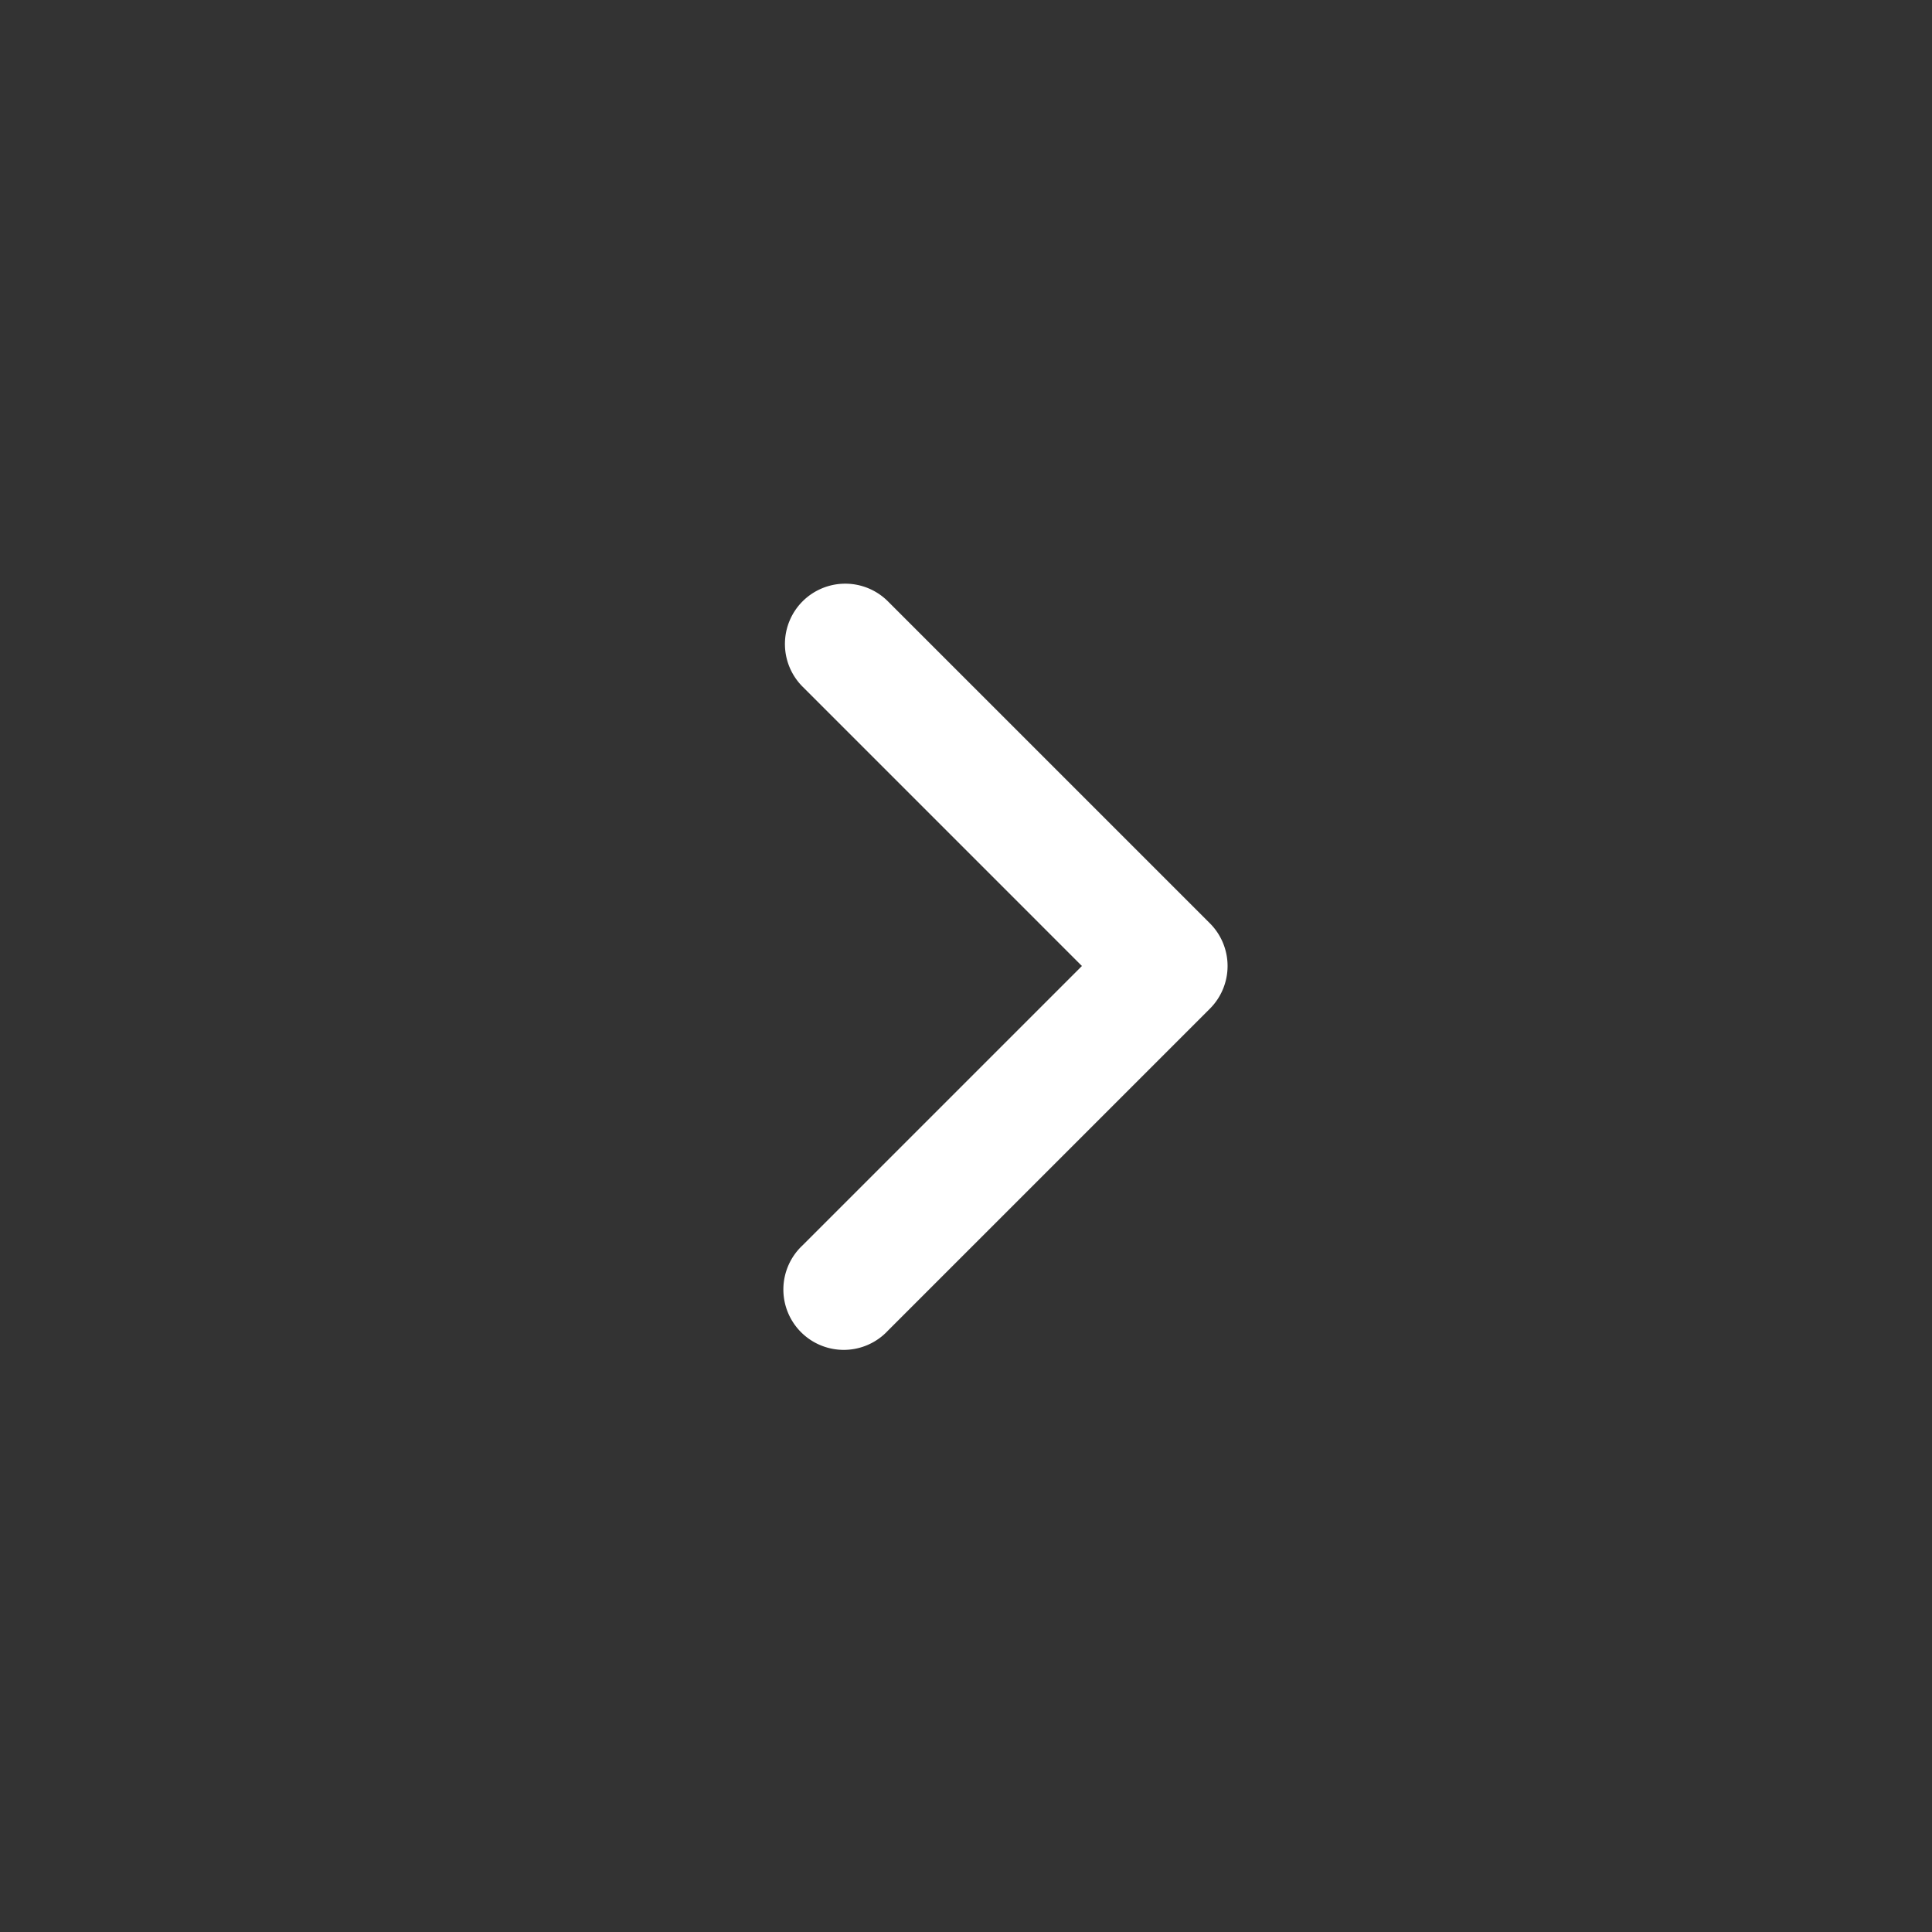 <svg xmlns="http://www.w3.org/2000/svg" width="1em" height="1em" viewBox="0 0 24 24" color="white"><rect x="0" y="0" width="24" height="24" fill="#333333" stroke="none"/><path fill="currentColor" fill-rule="evenodd" d="M9.97 7.47a.75.75 0 0 1 1.06 0l4 4a.75.75 0 0 1 0 1.06l-4 4a.75.75 0 1 1-1.06-1.06L13.44 12L9.97 8.53a.75.75 0 0 1 0-1.06" clip-rule="evenodd"/></svg>